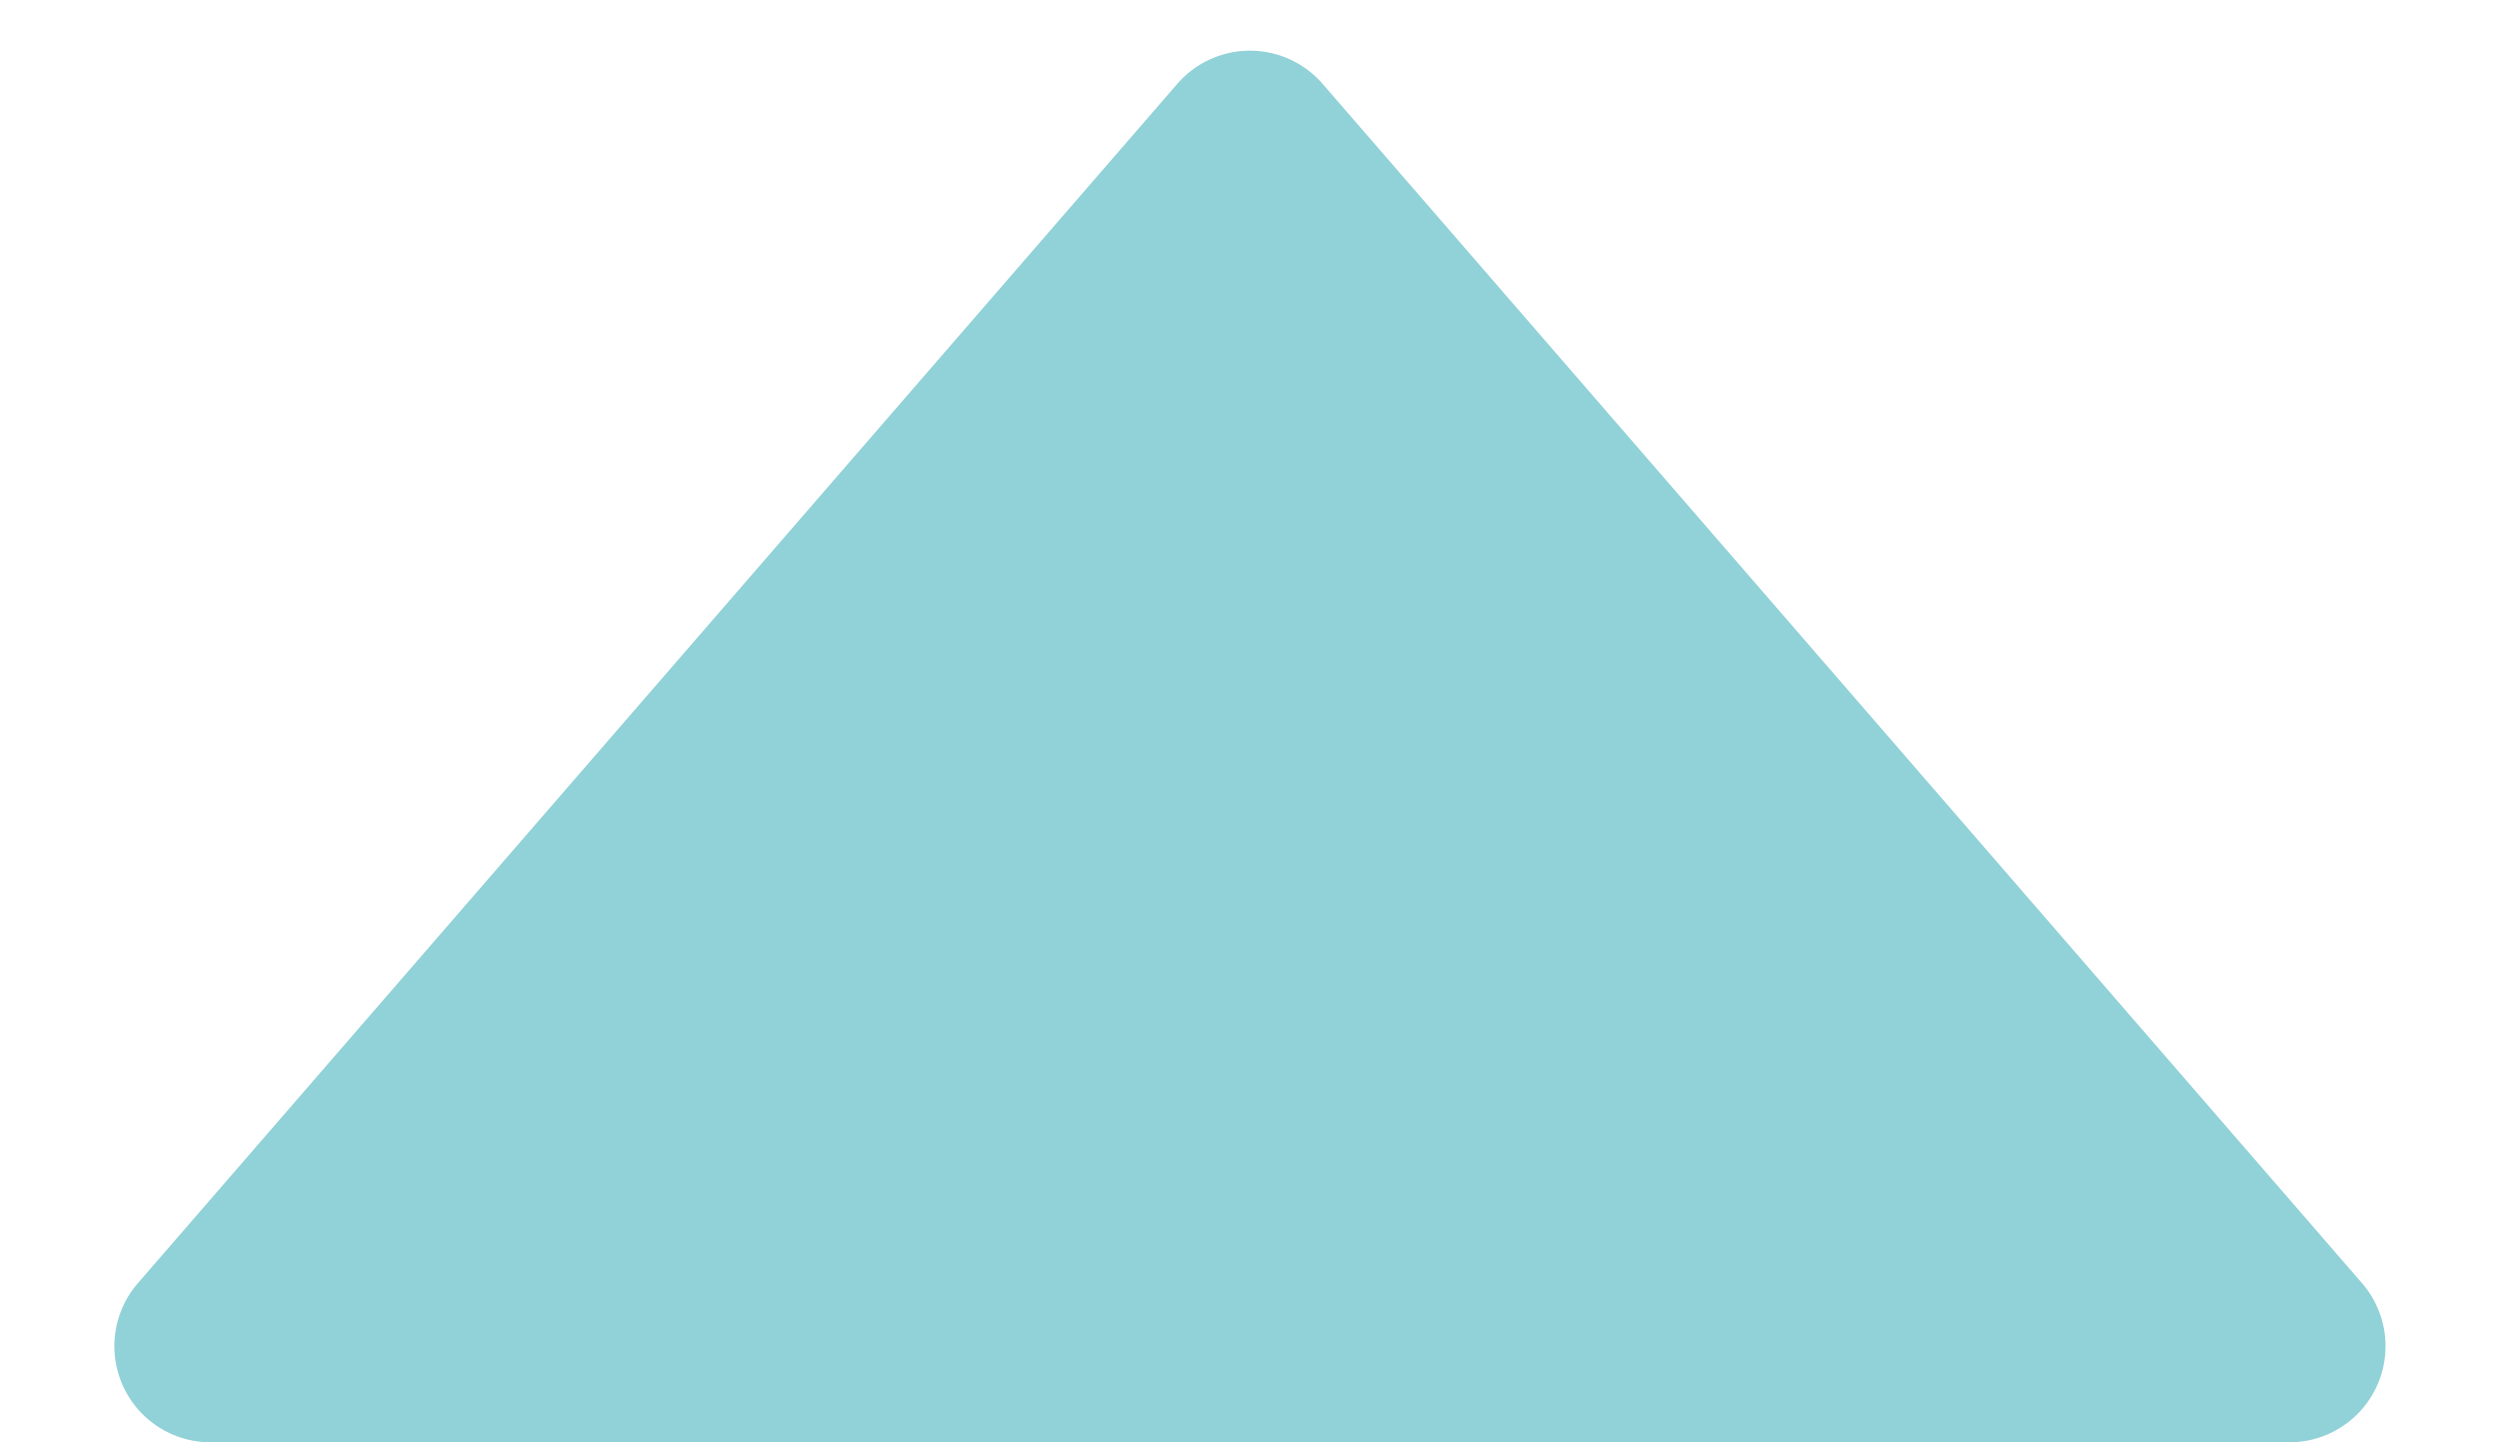 <svg xmlns="http://www.w3.org/2000/svg" width="26" height="15" viewBox="0 0 26 15">
  <path id="多角形_7" data-name="多角形 7" d="M12.244.872a1,1,0,0,1,1.511,0l10.81,12.473A1,1,0,0,1,23.81,15H2.19a1,1,0,0,1-.756-1.655Z" fill="#90d2d8"/>
</svg>
